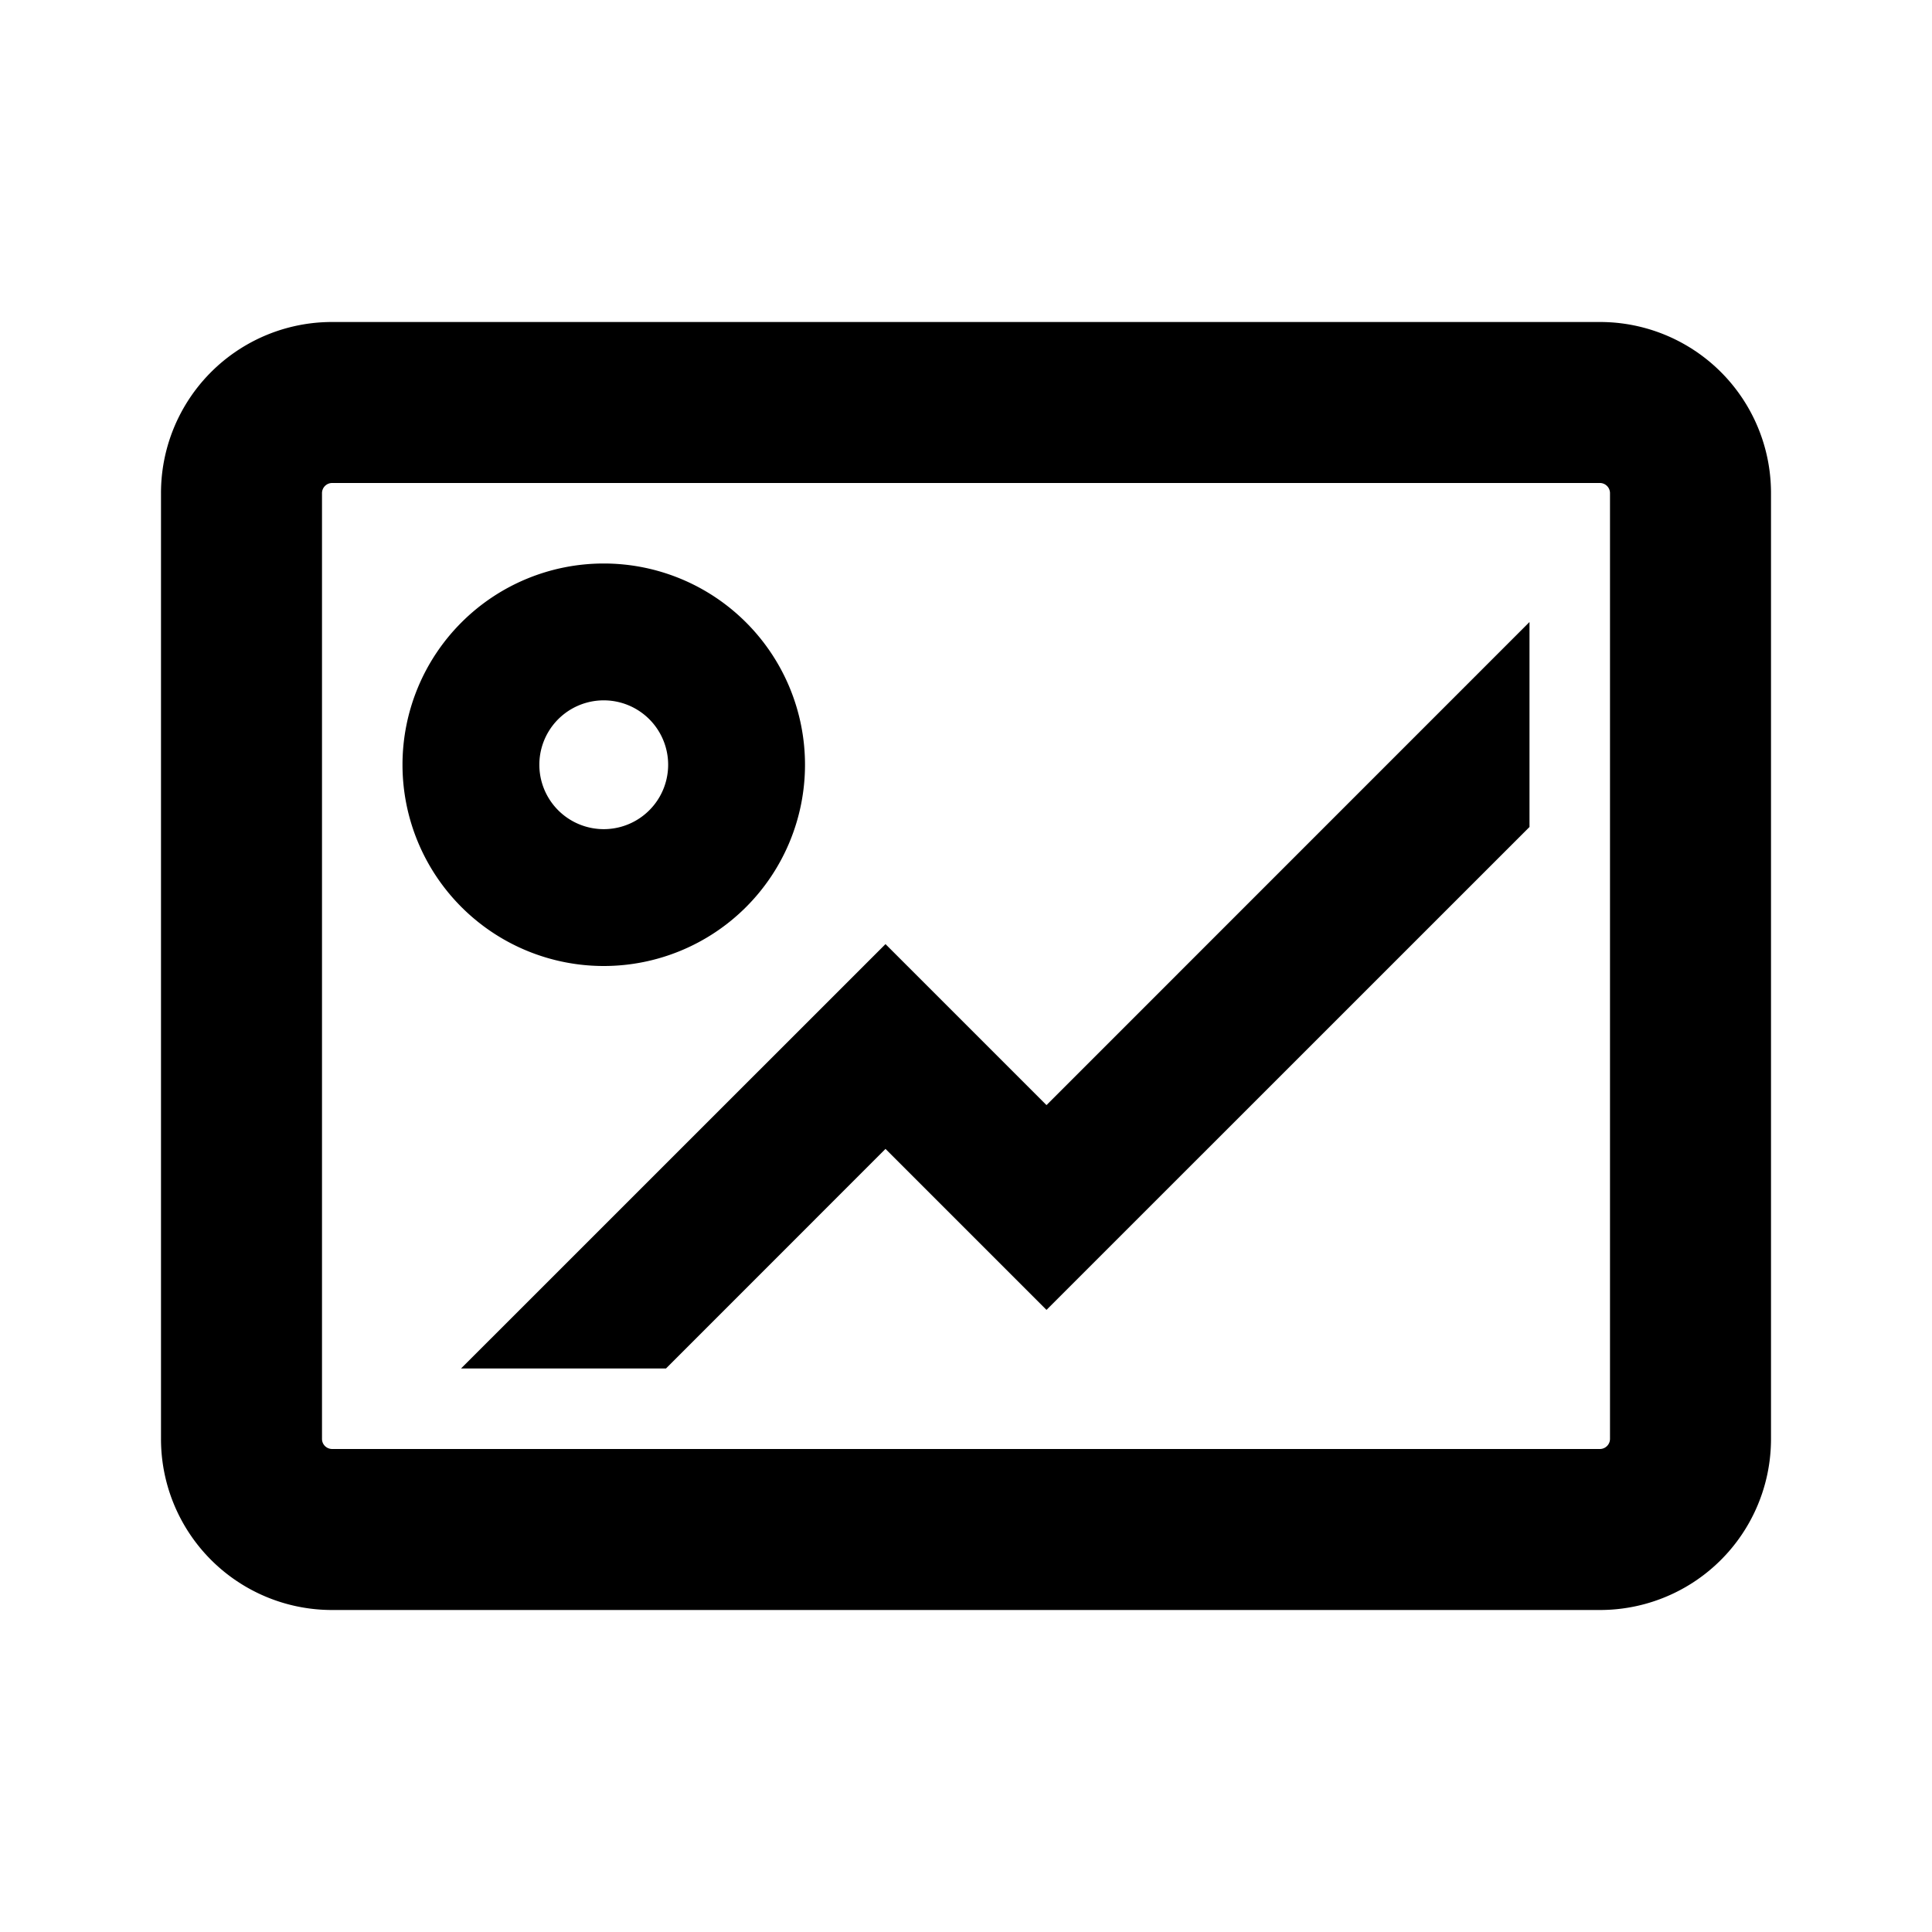 <svg width="24" height="24" xmlns="http://www.w3.org/2000/svg"><path d="M19.875 6H4.125A.126.126 0 004 6.125v11.75c0 .069.056.124.125.125h15.75a.126.126 0 00.125-.125V6.125A.126.126 0 0019.875 6zm0-2A2.124 2.124 0 0122 6.125v11.75A2.124 2.124 0 0119.875 20H4.125A2.124 2.124 0 012 17.875V6.125A2.124 2.124 0 014.125 4h15.75zM7.5 8.7a.8.8 0 100 1.6.8.8 0 000-1.6zm0-1.7a2.5 2.5 0 110 5 2.5 2.5 0 010-5zm11.5.727v2.546l-6 5.999-2-2L8.273 17H5.727L11 11.728l2 2 6-6.001z"/></svg>
